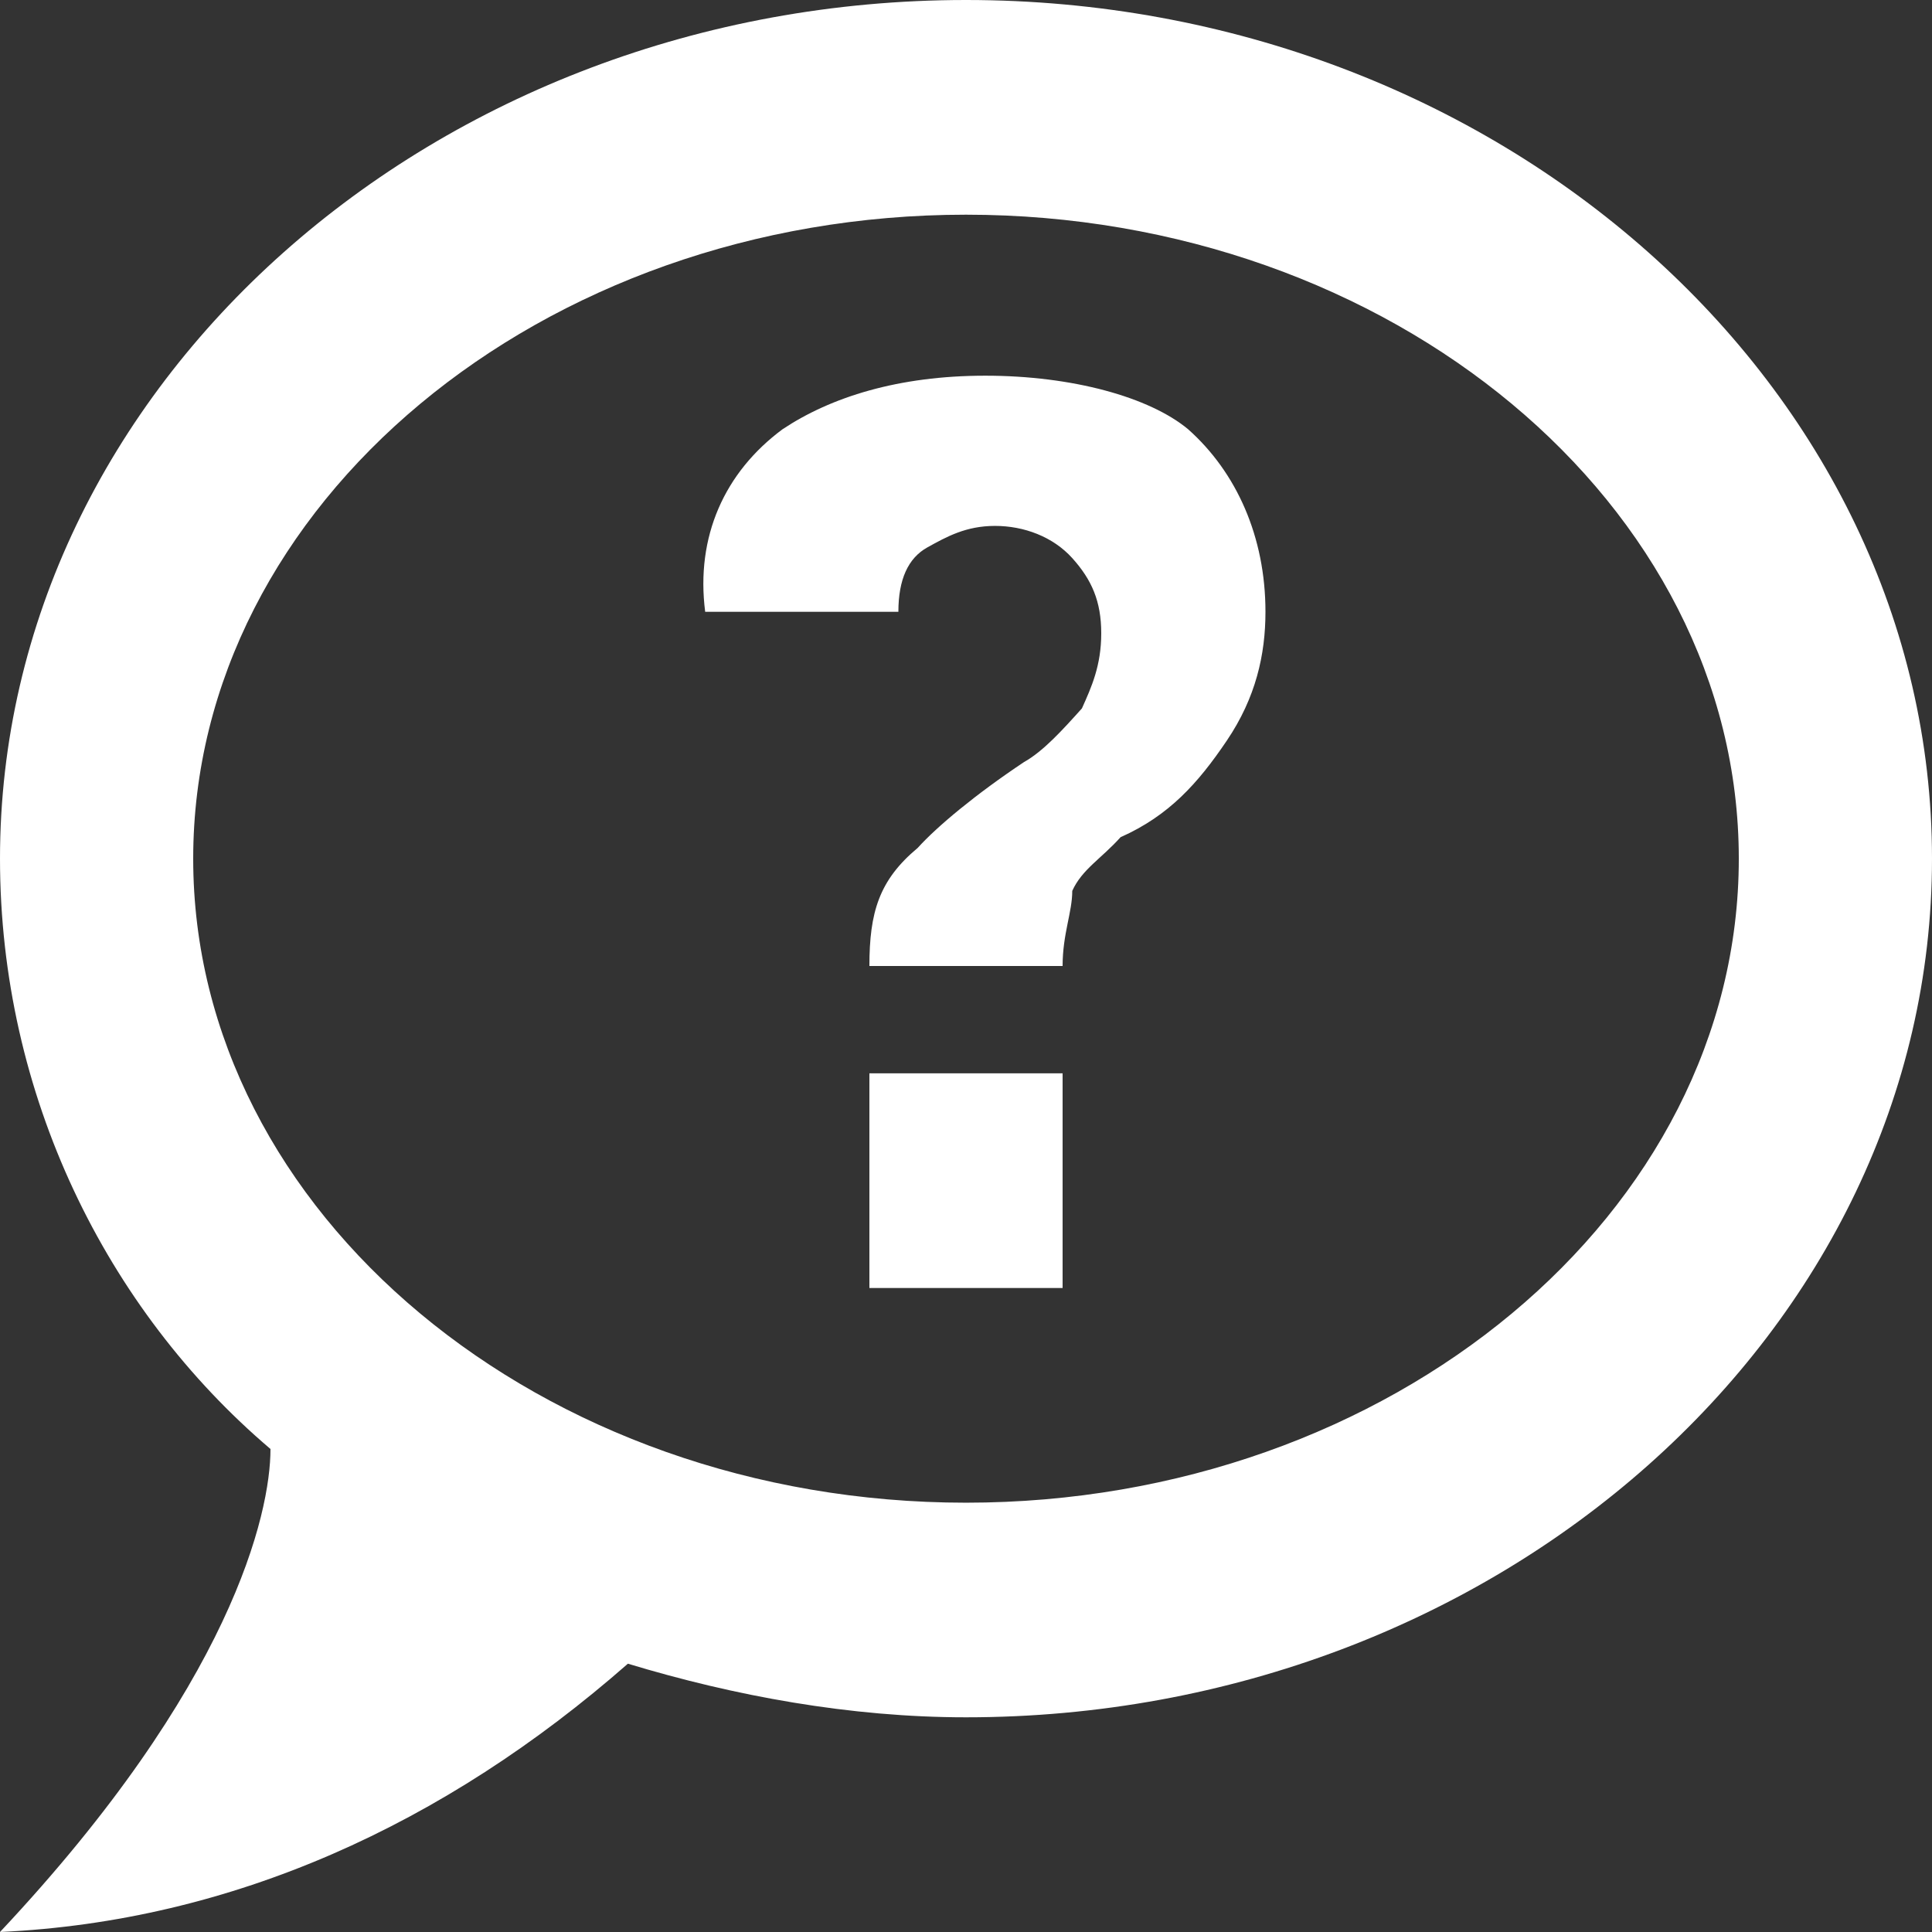 <svg width="24" height="24" viewBox="0 0 24 24" fill="none" xmlns="http://www.w3.org/2000/svg">
<rect x="0" y="0" width="24" height="24" fill="#333333" stroke="none"/>
<path d="M12 0C5.4 0 0 4.8 0 10.667C0 13.6 1.32 16.267 3.36 18C3.36 18.8 2.88 20.933 0 24C2.88 23.867 5.52 22.667 7.8 20.667C9.12 21.067 10.56 21.333 12 21.333C18.6 21.333 24 16.533 24 10.667C24 4.8 18.6 0 12 0ZM12 18.667C6.72 18.667 2.4 15.067 2.4 10.667C2.4 6.267 6.72 2.667 12 2.667C17.28 2.667 21.6 6.267 21.6 10.667C21.6 15.067 17.28 18.667 12 18.667ZM12.24 4.667C11.16 4.667 10.32 4.933 9.72 5.333C9 5.867 8.64 6.667 8.76 7.6H11.16C11.16 7.2 11.28 6.933 11.52 6.8C11.76 6.667 12 6.533 12.36 6.533C12.72 6.533 13.08 6.667 13.32 6.933C13.56 7.2 13.68 7.467 13.68 7.867C13.68 8.267 13.56 8.533 13.44 8.8C13.2 9.067 12.96 9.333 12.72 9.467C12.12 9.867 11.64 10.267 11.4 10.533C10.92 10.933 10.8 11.333 10.8 12H13.2C13.2 11.6 13.32 11.333 13.32 11.067C13.44 10.8 13.68 10.667 13.92 10.4C14.52 10.133 14.88 9.733 15.24 9.2C15.6 8.667 15.72 8.133 15.72 7.6C15.72 6.667 15.36 5.867 14.76 5.333C14.28 4.933 13.32 4.667 12.24 4.667ZM10.8 13.333V16H13.2V13.333H10.8Z" fill="white"/>
</svg>
